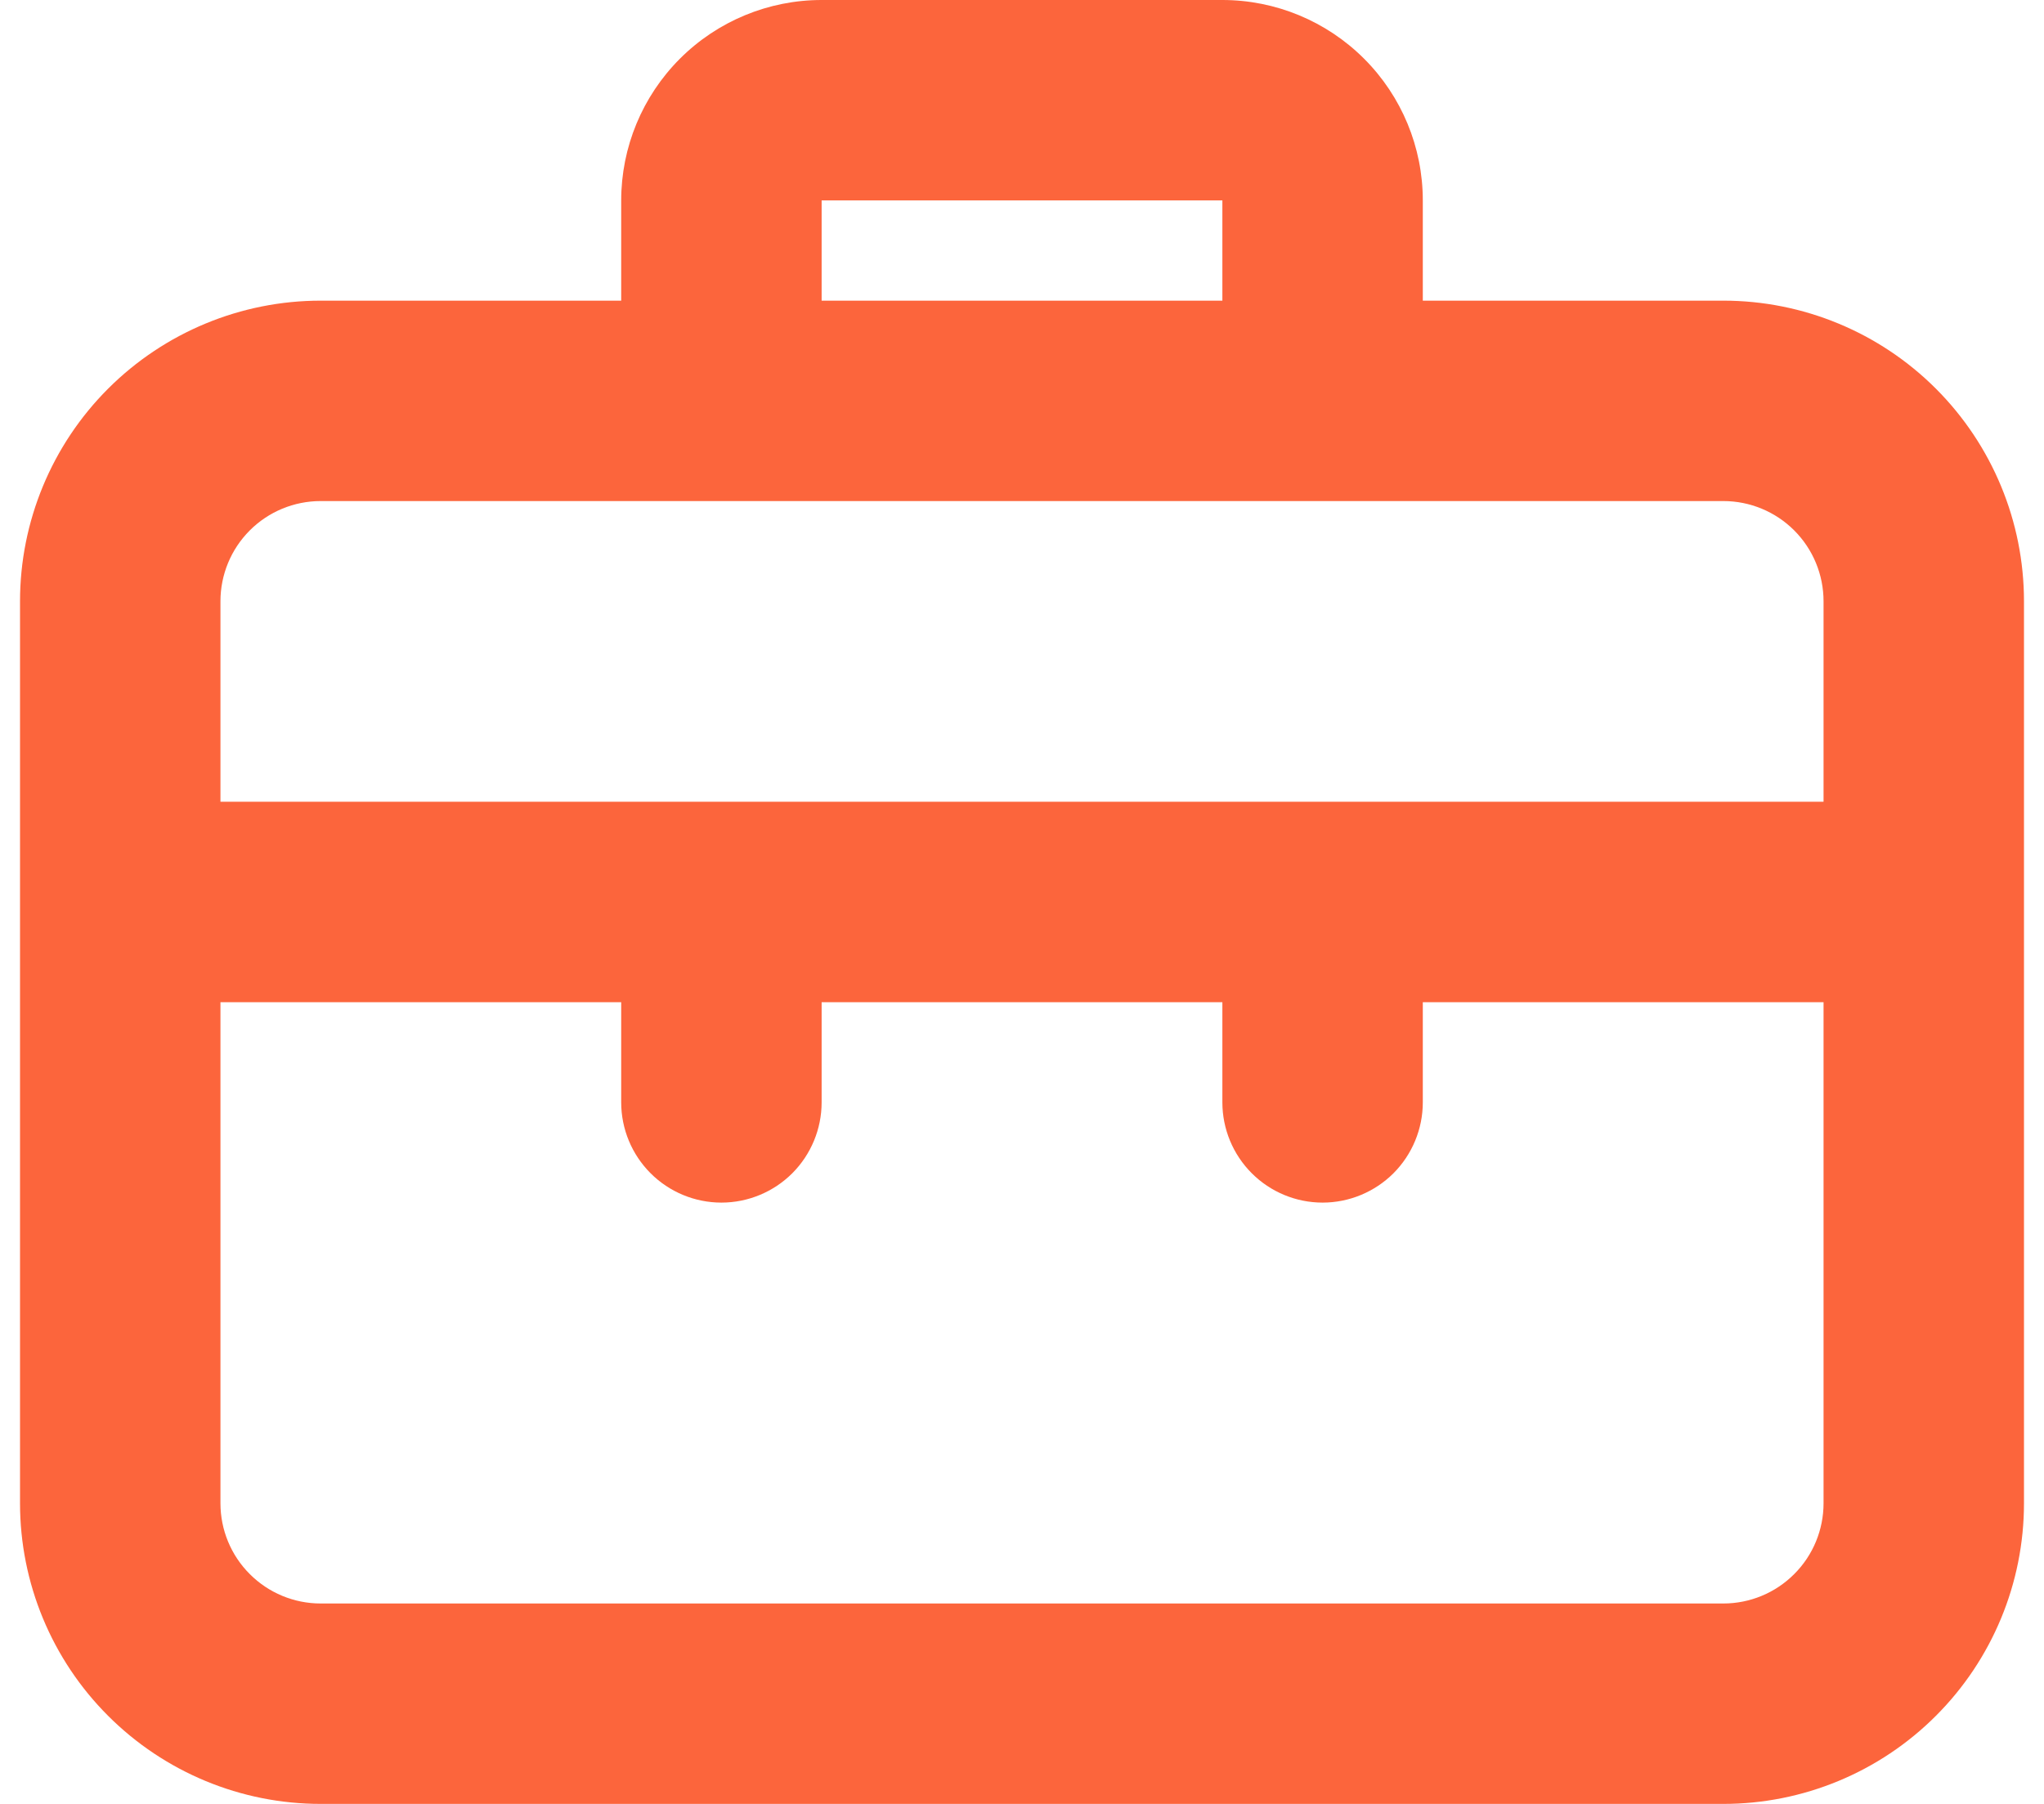 <svg width="34" height="30" viewBox="0 0 34 30" fill="none" xmlns="http://www.w3.org/2000/svg">
<path d="M28.667 5H23.667V3.333C23.667 2.449 23.316 1.601 22.69 0.976C22.065 0.351 21.217 0 20.333 0H13.667C12.783 0 11.935 0.351 11.31 0.976C10.685 1.601 10.333 2.449 10.333 3.333V5H5.333C4.007 5 2.736 5.527 1.798 6.464C0.86 7.402 0.333 8.674 0.333 10V25C0.333 26.326 0.86 27.598 1.798 28.535C2.736 29.473 4.007 30 5.333 30H28.667C29.993 30 31.265 29.473 32.202 28.535C33.14 27.598 33.667 26.326 33.667 25V10C33.667 8.674 33.14 7.402 32.202 6.464C31.265 5.527 29.993 5 28.667 5ZM13.667 3.333H20.333V5H13.667V3.333ZM30.333 25C30.333 25.442 30.158 25.866 29.845 26.178C29.533 26.491 29.109 26.667 28.667 26.667H5.333C4.891 26.667 4.467 26.491 4.155 26.178C3.842 25.866 3.667 25.442 3.667 25V16.667H10.333V18.333C10.333 18.775 10.509 19.199 10.822 19.512C11.134 19.824 11.558 20 12 20C12.442 20 12.866 19.824 13.179 19.512C13.491 19.199 13.667 18.775 13.667 18.333V16.667H20.333V18.333C20.333 18.775 20.509 19.199 20.822 19.512C21.134 19.824 21.558 20 22 20C22.442 20 22.866 19.824 23.179 19.512C23.491 19.199 23.667 18.775 23.667 18.333V16.667H30.333V25ZM30.333 13.333H3.667V10C3.667 9.558 3.842 9.134 4.155 8.821C4.467 8.509 4.891 8.333 5.333 8.333H28.667C29.109 8.333 29.533 8.509 29.845 8.821C30.158 9.134 30.333 9.558 30.333 10V13.333Z" fill="#FC653C"/>
</svg>
